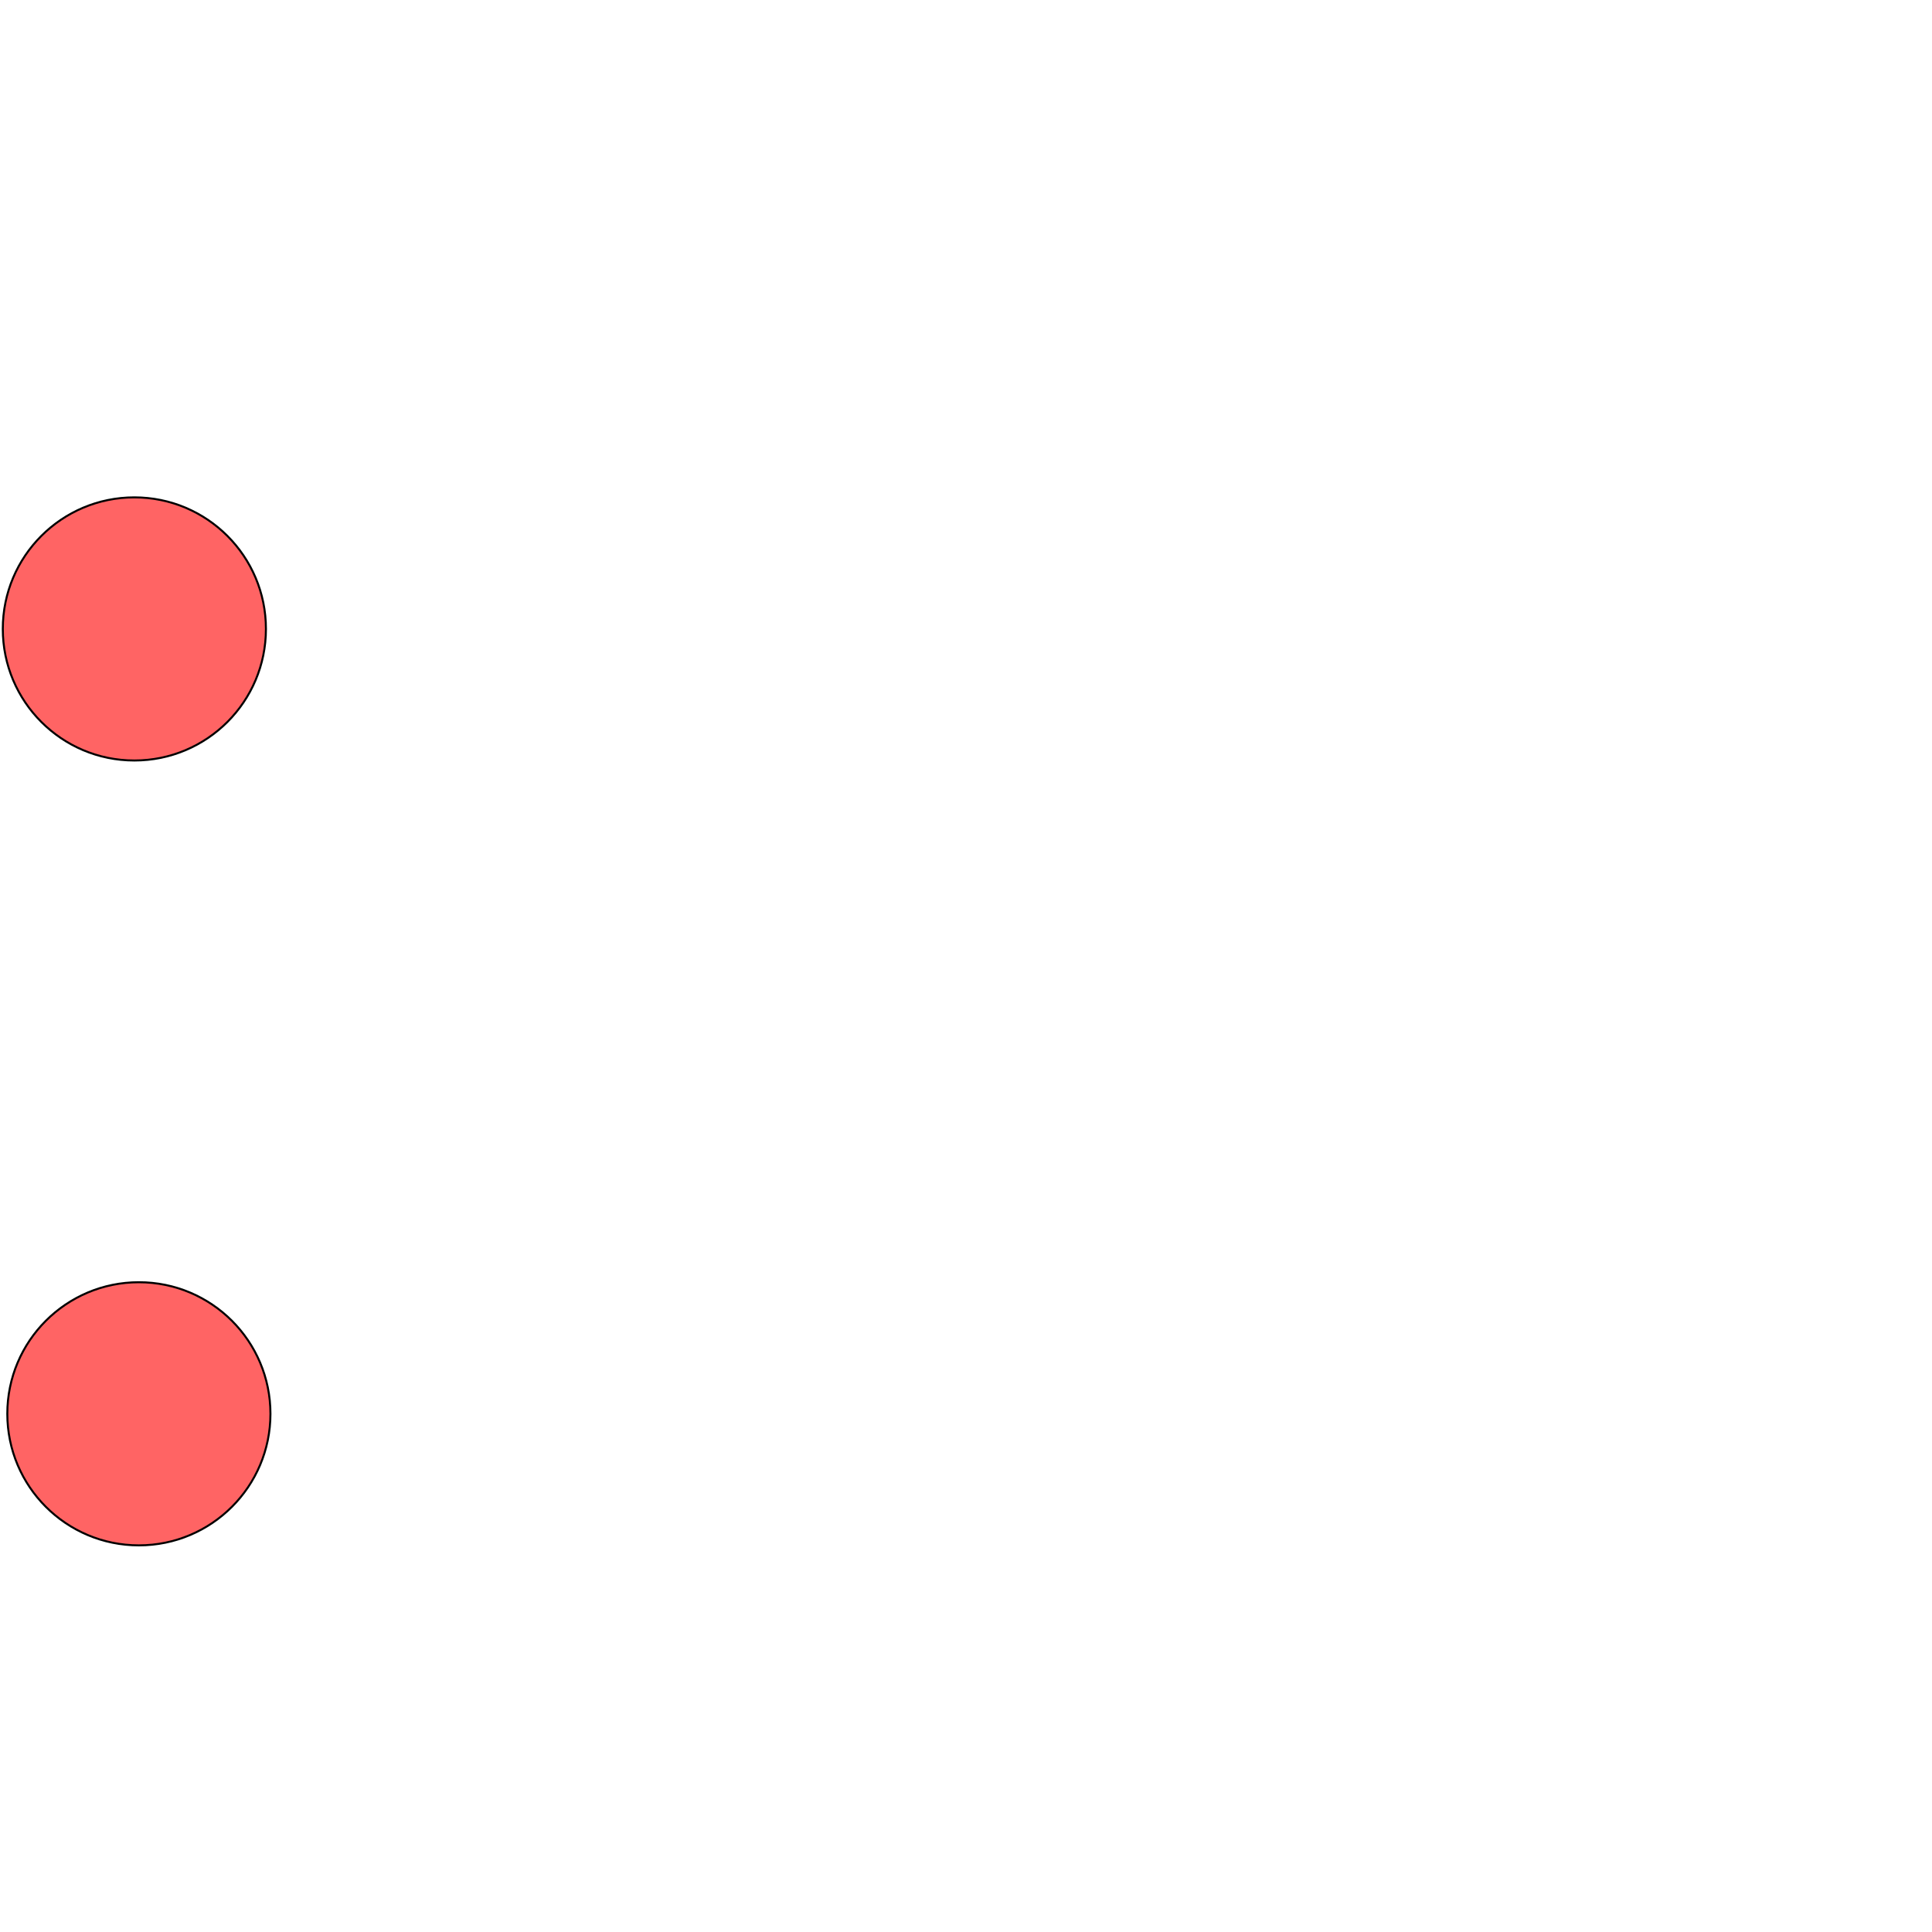 <?xml version="1.0" encoding="UTF-8" standalone="no"?>
<!-- Created with Inkscape (http://www.inkscape.org/) -->

<svg
   xmlns:dc="http://purl.org/dc/elements/1.1/"
   xmlns:cc="http://creativecommons.org/ns#"
   xmlns:rdf="http://www.w3.org/1999/02/22-rdf-syntax-ns#"
   xmlns:svg="http://www.w3.org/2000/svg"
   xmlns="http://www.w3.org/2000/svg"
   xmlns:sodipodi="http://sodipodi.sourceforge.net/DTD/sodipodi-0.dtd"
   xmlns:inkscape="http://www.inkscape.org/namespaces/inkscape"
   version="1.0"
   width="1000"
   height="1000"
   id="svg5496"
   sodipodi:version="0.32"
   inkscape:version="0.47pre4 r22446"
   sodipodi:docname="colon.svg"
   inkscape:output_extension="org.inkscape.output.svg.inkscape">
  <sodipodi:namedview
     inkscape:pageshadow="2"
     inkscape:pageopacity="0.0"
     guidetolerance="10.0"
     gridtolerance="10.0"
     objecttolerance="10.0"
     borderopacity="1.0"
     bordercolor="#666666"
     pagecolor="#ffffff"
     id="base"
     showgrid="false"
     showguides="true"
     inkscape:guide-bbox="true"
     inkscape:zoom="0.454"
     inkscape:cx="500"
     inkscape:cy="489.31098"
     inkscape:window-x="0"
     inkscape:window-y="24"
     inkscape:current-layer="svg5496"
     inkscape:window-width="1280"
     inkscape:window-height="725"
     inkscape:window-maximized="1">
    <sodipodi:guide
       orientation="horizontal"
       position="200"
       id="guide5596" />
  </sodipodi:namedview>
  <defs
     id="defs5498">
    <inkscape:perspective
       sodipodi:type="inkscape:persp3d"
       inkscape:vp_x="0 : 500 : 1"
       inkscape:vp_y="0 : 1000 : 0"
       inkscape:vp_z="1000 : 500 : 1"
       inkscape:persp3d-origin="500 : 333.33333 : 1"
       id="perspective8" />
    <inkscape:perspective
       id="perspective2388"
       inkscape:persp3d-origin="372.04724 : 350.78739 : 1"
       inkscape:vp_z="744.09448 : 526.18109 : 1"
       inkscape:vp_y="0 : 1000 : 0"
       inkscape:vp_x="0 : 526.18109 : 1"
       sodipodi:type="inkscape:persp3d" />
    <inkscape:perspective
       id="perspective3755"
       inkscape:persp3d-origin="0.5 : 0.33333333 : 1"
       inkscape:vp_z="1 : 0.5 : 1"
       inkscape:vp_y="0 : 1000 : 0"
       inkscape:vp_x="0 : 0.5 : 1"
       sodipodi:type="inkscape:persp3d" />
  </defs>
  <g
     transform="translate(-4773.907,-722.809)"
     id="g3743">
    <path
       transform="matrix(1.041,0,0,1.041,4330.295,750.74)"
       d="m 558.365,285.884 c 0,36.128 -29.287,65.415 -65.415,65.415 -36.128,0 -65.415,-29.287 -65.415,-65.415 0,-36.128 29.287,-65.415 65.415,-65.415 36.128,0 65.415,29.287 65.415,65.415 z"
       sodipodi:ry="65.415161"
       sodipodi:rx="65.415161"
       sodipodi:cy="285.88446"
       sodipodi:cx="492.94998"
       id="path2396-5"
       style="fill:#ff0000;fill-opacity:0.608;stroke:#000000;stroke-width:1;stroke-miterlimit:4;stroke-opacity:1;stroke-dasharray:none"
       sodipodi:type="arc" />
    <path
       transform="matrix(1.041,0,0,1.041,4332.631,1156.983)"
       d="m 558.365,285.884 c 0,36.128 -29.287,65.415 -65.415,65.415 -36.128,0 -65.415,-29.287 -65.415,-65.415 0,-36.128 29.287,-65.415 65.415,-65.415 36.128,0 65.415,29.287 65.415,65.415 z"
       sodipodi:ry="65.415161"
       sodipodi:rx="65.415161"
       sodipodi:cy="285.88446"
       sodipodi:cx="492.94998"
       id="path2398-1"
       style="fill:#ff0000;fill-opacity:0.608;stroke:#000000;stroke-width:1;stroke-miterlimit:4;stroke-opacity:1;stroke-dasharray:none"
       sodipodi:type="arc" />
  </g>
</svg>
